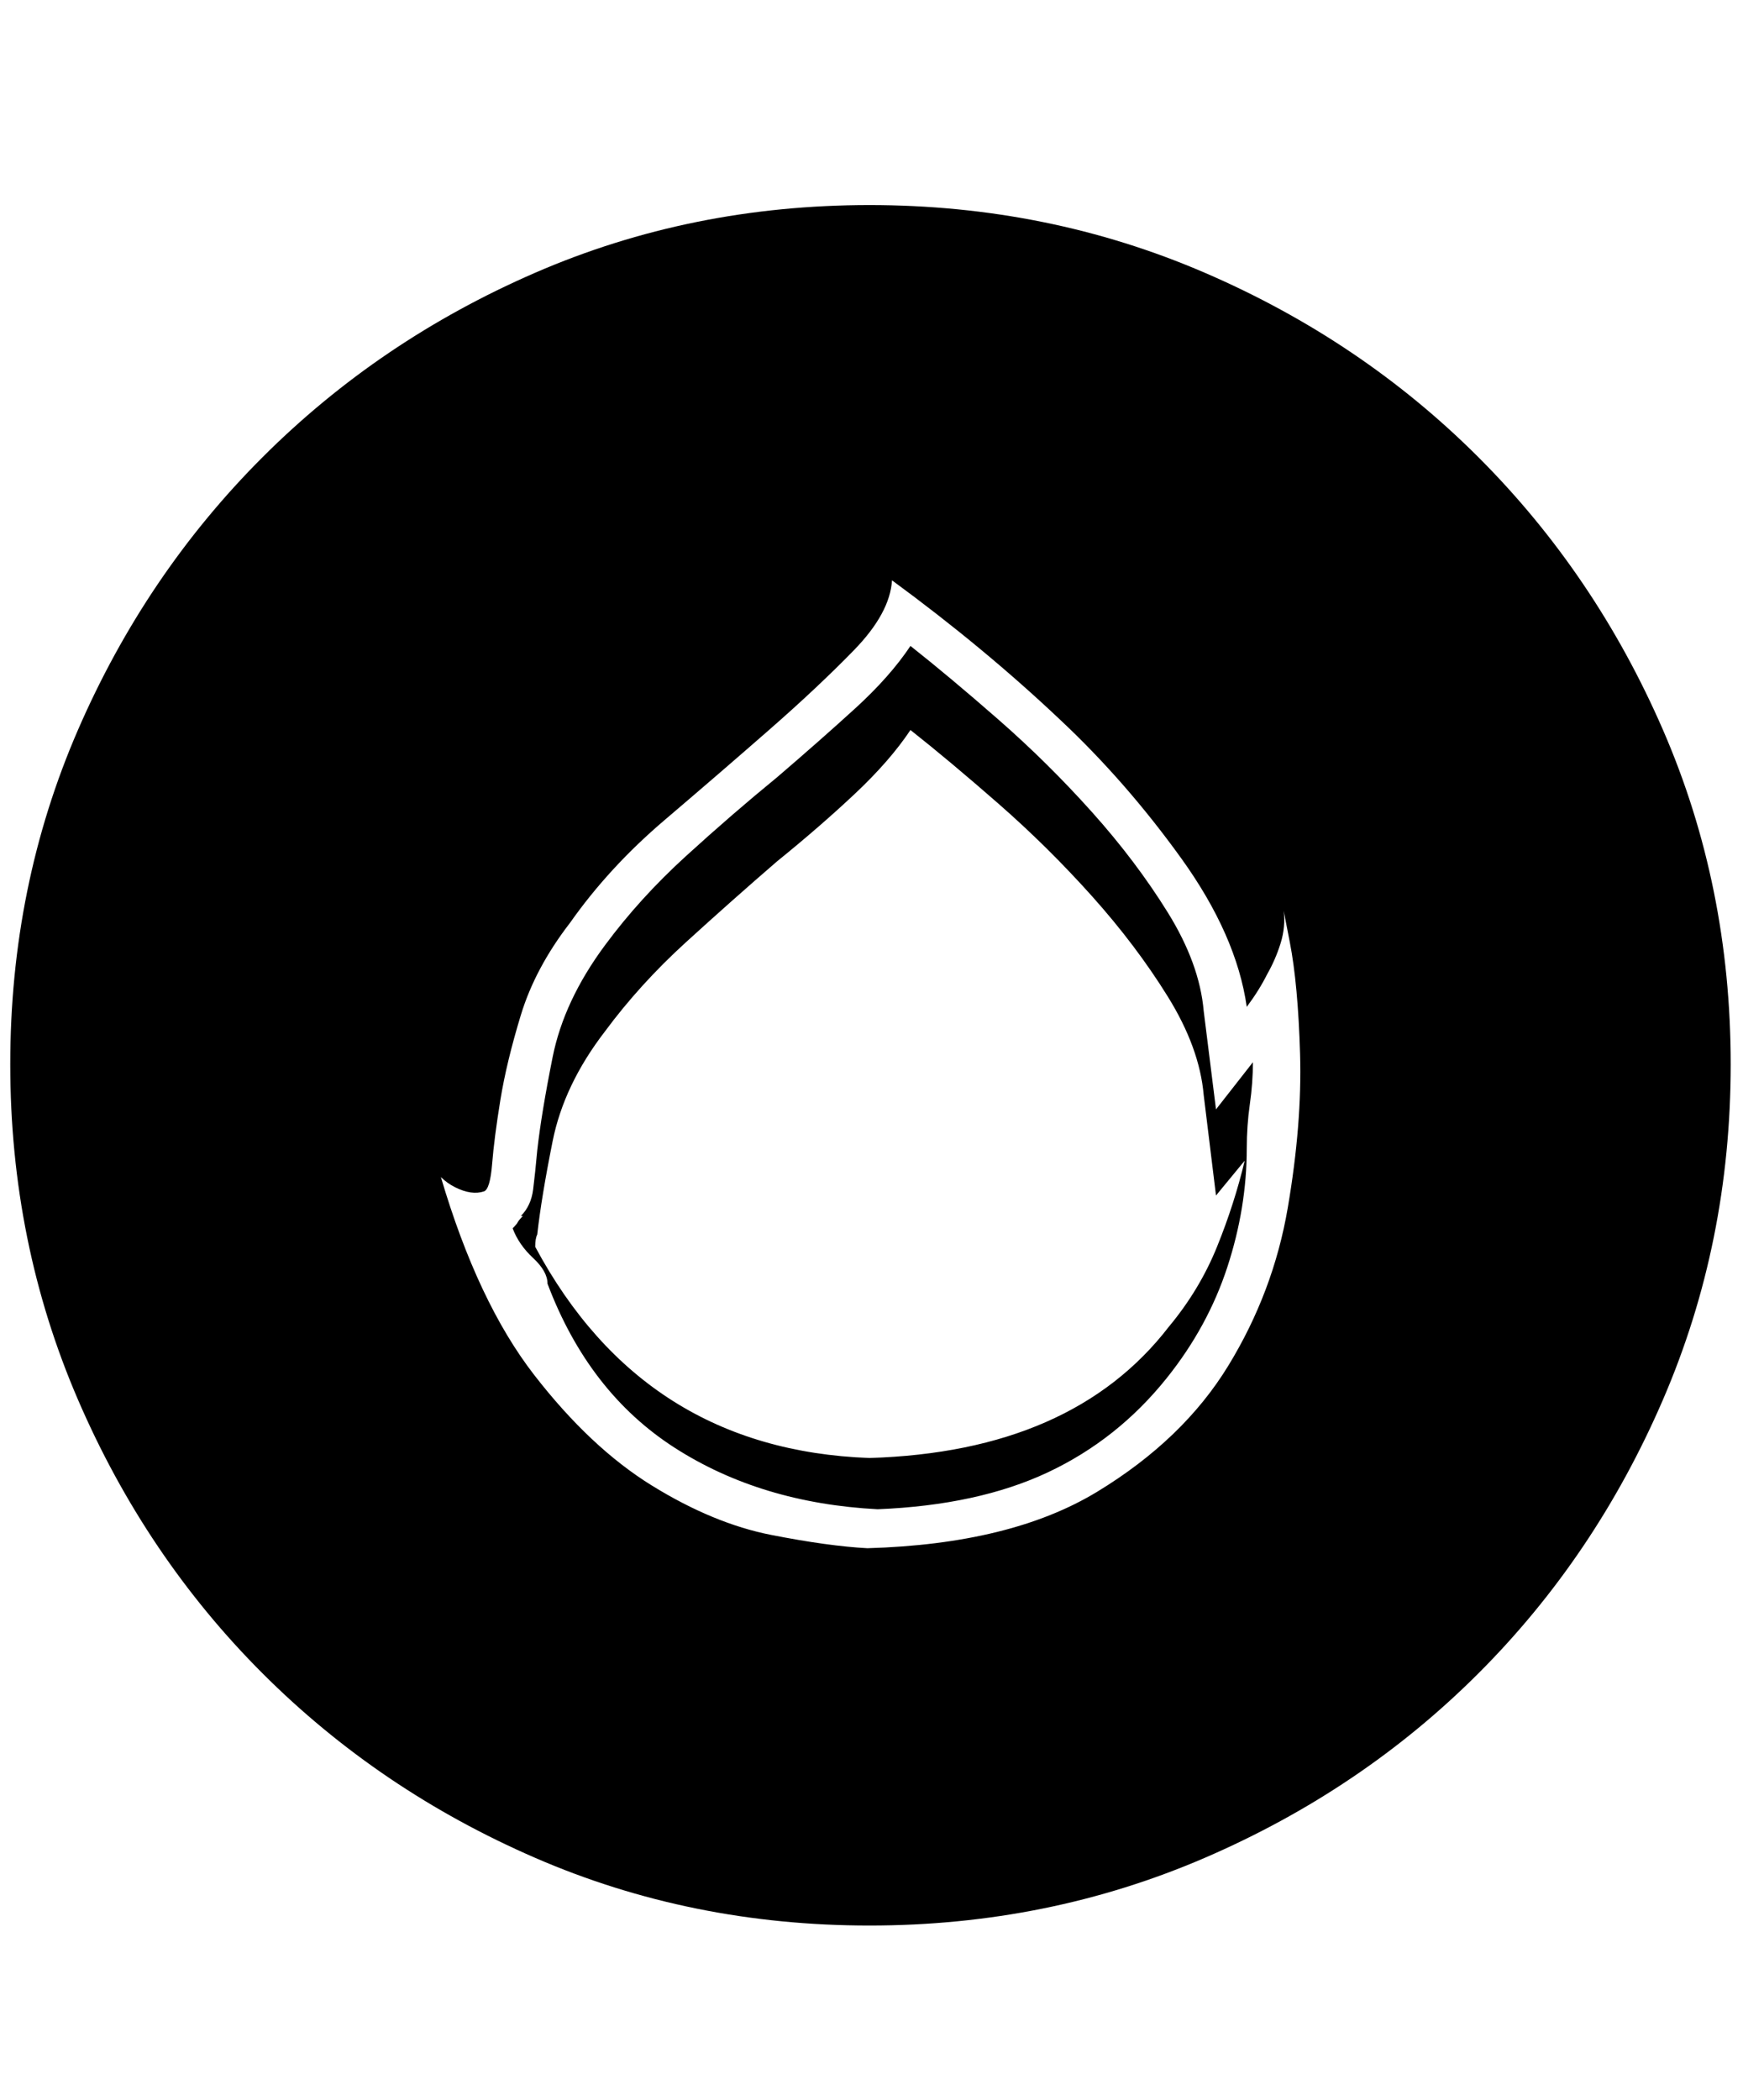 <svg xmlns="http://www.w3.org/2000/svg" viewBox="0 0 425 512"><path d="M305.5 259q0 5-.75 10.25T304 280q0 14.5-4.75 29t-14.75 27q-12 15-29 23t-41.5 9q-28.5-1.5-49.5-15t-31-40q0-3-3.5-6.25t-5-7.25q1-1 1.25-1.5t1.25-1.5h-.5q2.5-2.5 3-6.5t1-9.5q1-9 3.75-22.75t12.75-27.25q8.5-11.5 19.75-21.75t22.25-19.25q10.5-9 19-16.75T222 157.5q9.5 7.5 21.5 18t22.75 22.5 18.5 24.5 8.75 24l3 24zM285 323.5q7.5-9 11.75-19.5t6.75-21l-7 8.5-3-24.5q-1-11.5-8.75-24t-18.5-24.5T243.5 196 222 178q-5 7.5-13.5 15.5t-19 16.5q-11 9.5-22.25 19.75T147.5 251.5q-10 13-12.75 26.75T131 301q-.5 1-.5 3 26.5 49.5 81.5 51.5 49.5-1.5 73-32zM212 50q43.5 0 81.75 16.5t66.75 45 45 66.5 16.5 81.5-16.5 81.75-45 66.75-66.75 45T212 469.5 130.5 453 64 408t-45-66.75T2.5 259.5 19 178t45-66.5 66.5-45T212 50zm-.5 327.5q35-1 56-13.75t32-30.75 14.5-38.5 3-37.5-2.5-27.25T313 222q.5 4-.75 8t-3.25 7.5q-2 4-5 8-2.5-17.5-16-36.25t-29.5-33.75q-18.5-17.5-41-34-.5 8-9.25 17T187.5 178 162 200t-23 25q-8.5 11-12 22.5t-5 20.75-2 15.5-2 6.75q-3 1-7-1-2-1-3.5-2.5 9 30.5 22.75 48.25t28.75 27 29 12 23.5 3.25z"/></svg>